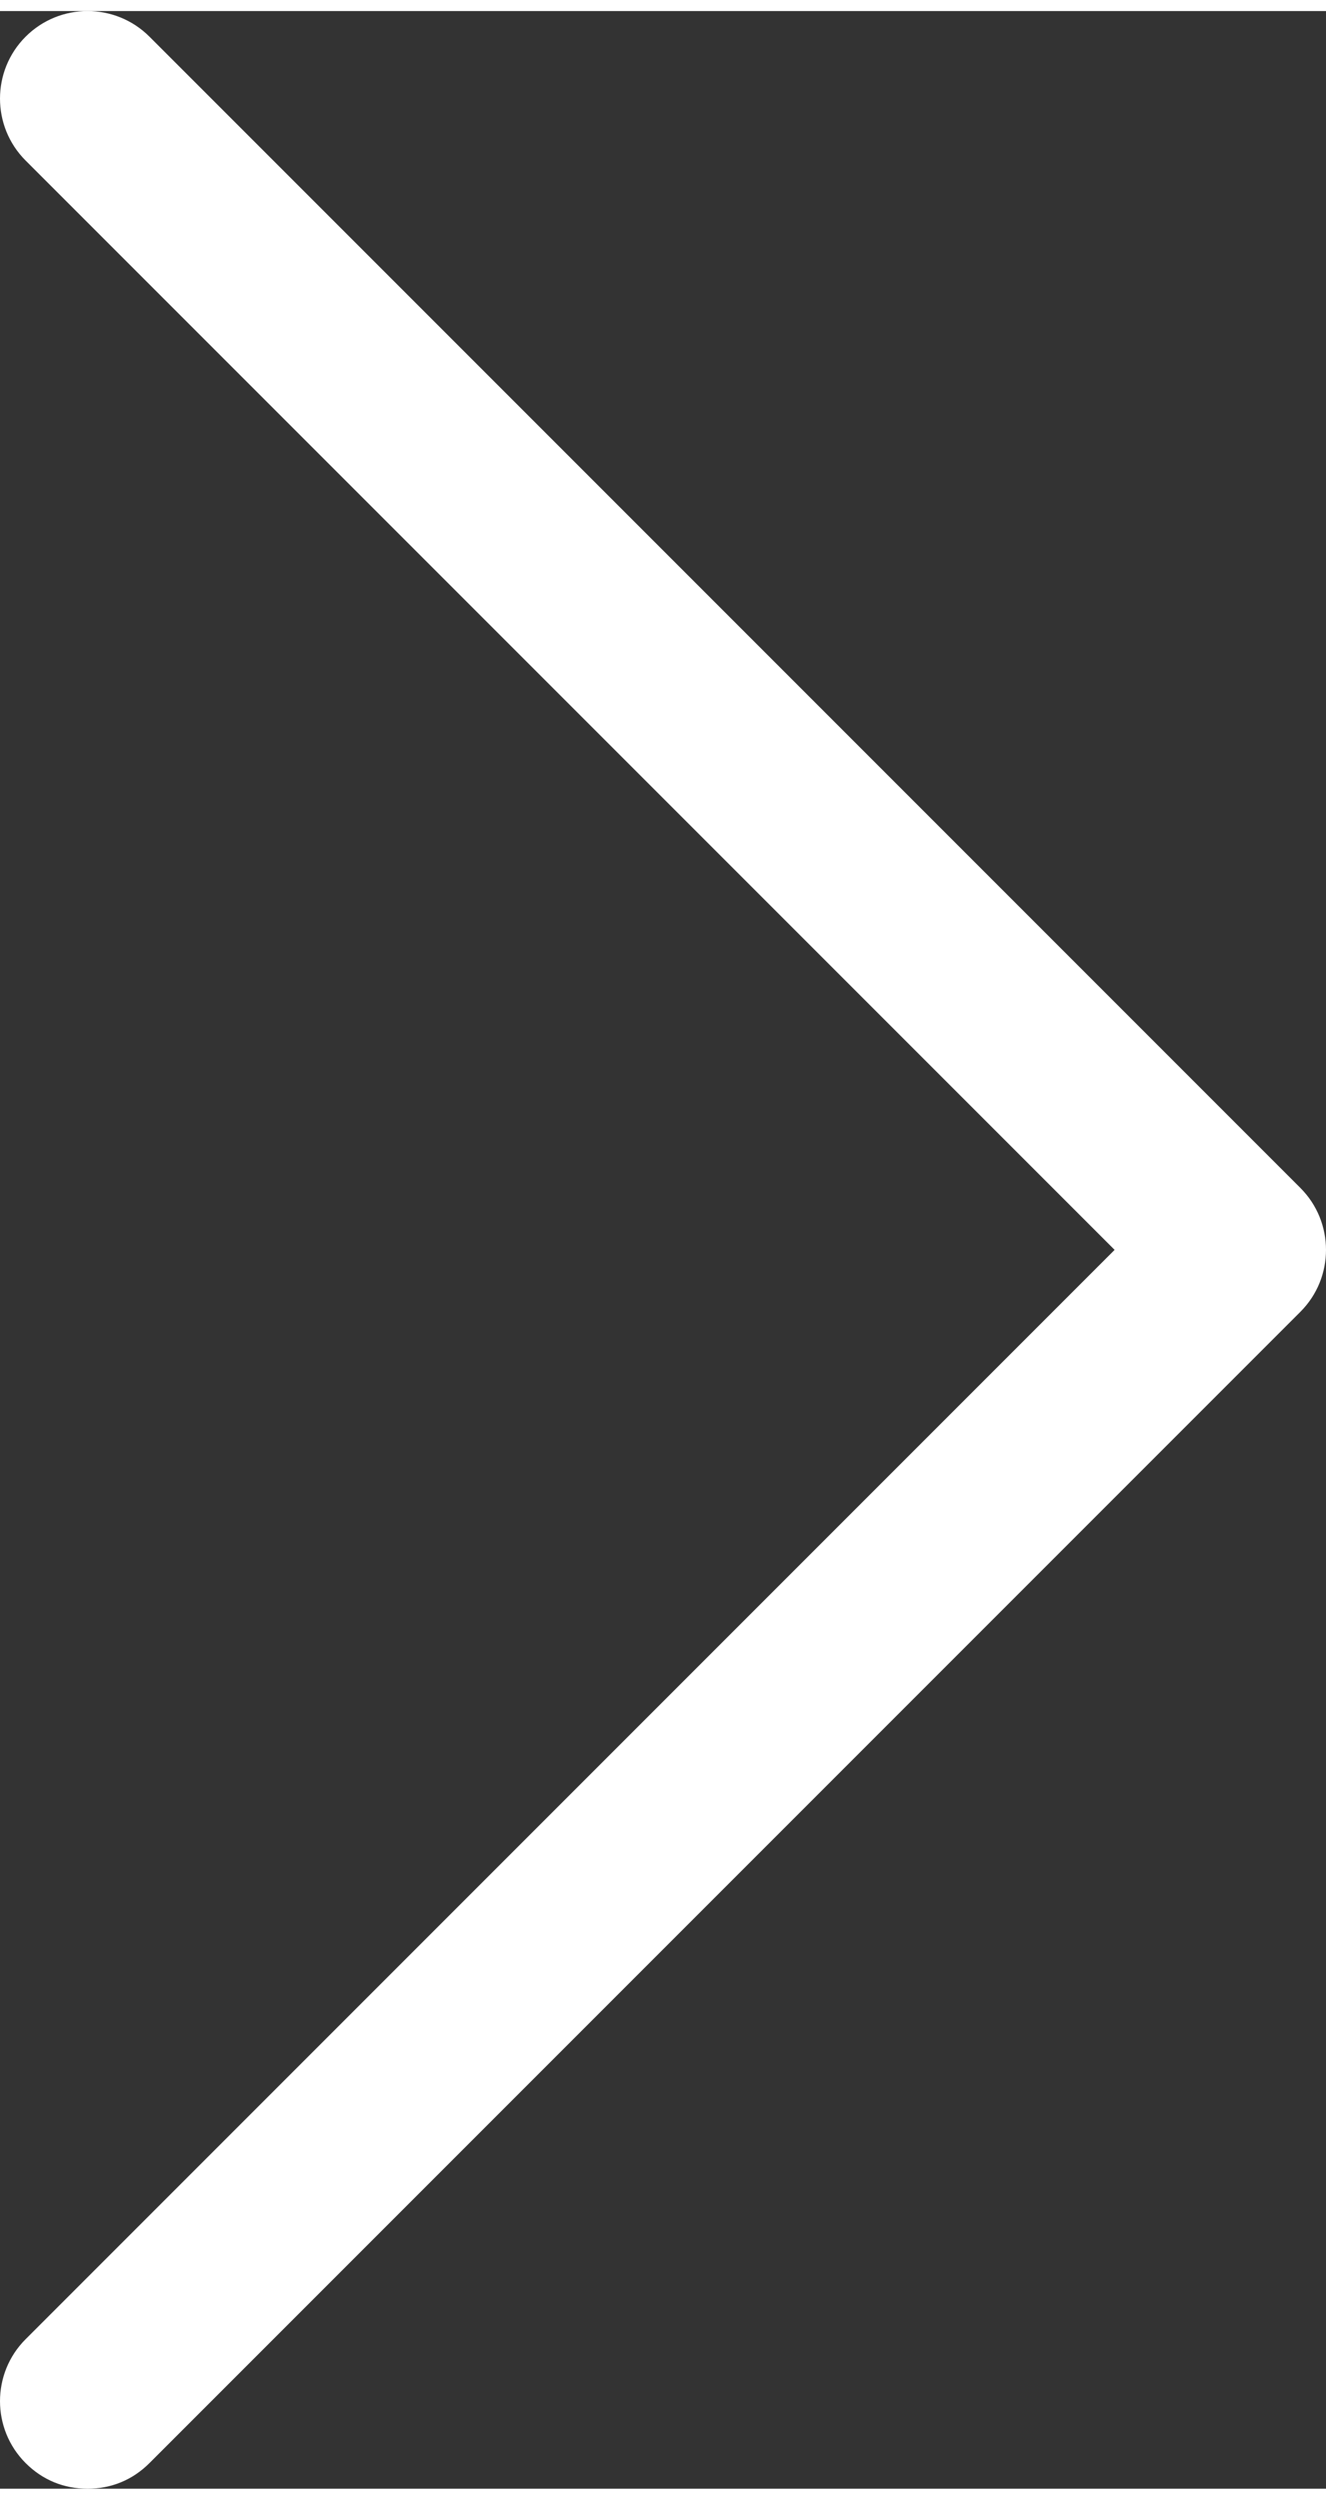 <svg xmlns="http://www.w3.org/2000/svg" viewBox="0 0 62.1 116" width="26" height="49" fill="#fff"><rect x="0" y="0" width="62.1" height="116" fill="#333333" stroke="none"/><path d="M7 114.8c-.8.8-1.8 1.2-2.9 1.2s-2.1-.4-2.9-1.2c-1.6-1.6-1.6-4.2 0-5.8l51-51-51-51c-1.6-1.6-1.6-4.2 0-5.8S5.4-.4 7 1.2l53.9 53.9c1.6 1.6 1.6 4.2 0 5.8L7 114.8z"/></svg>